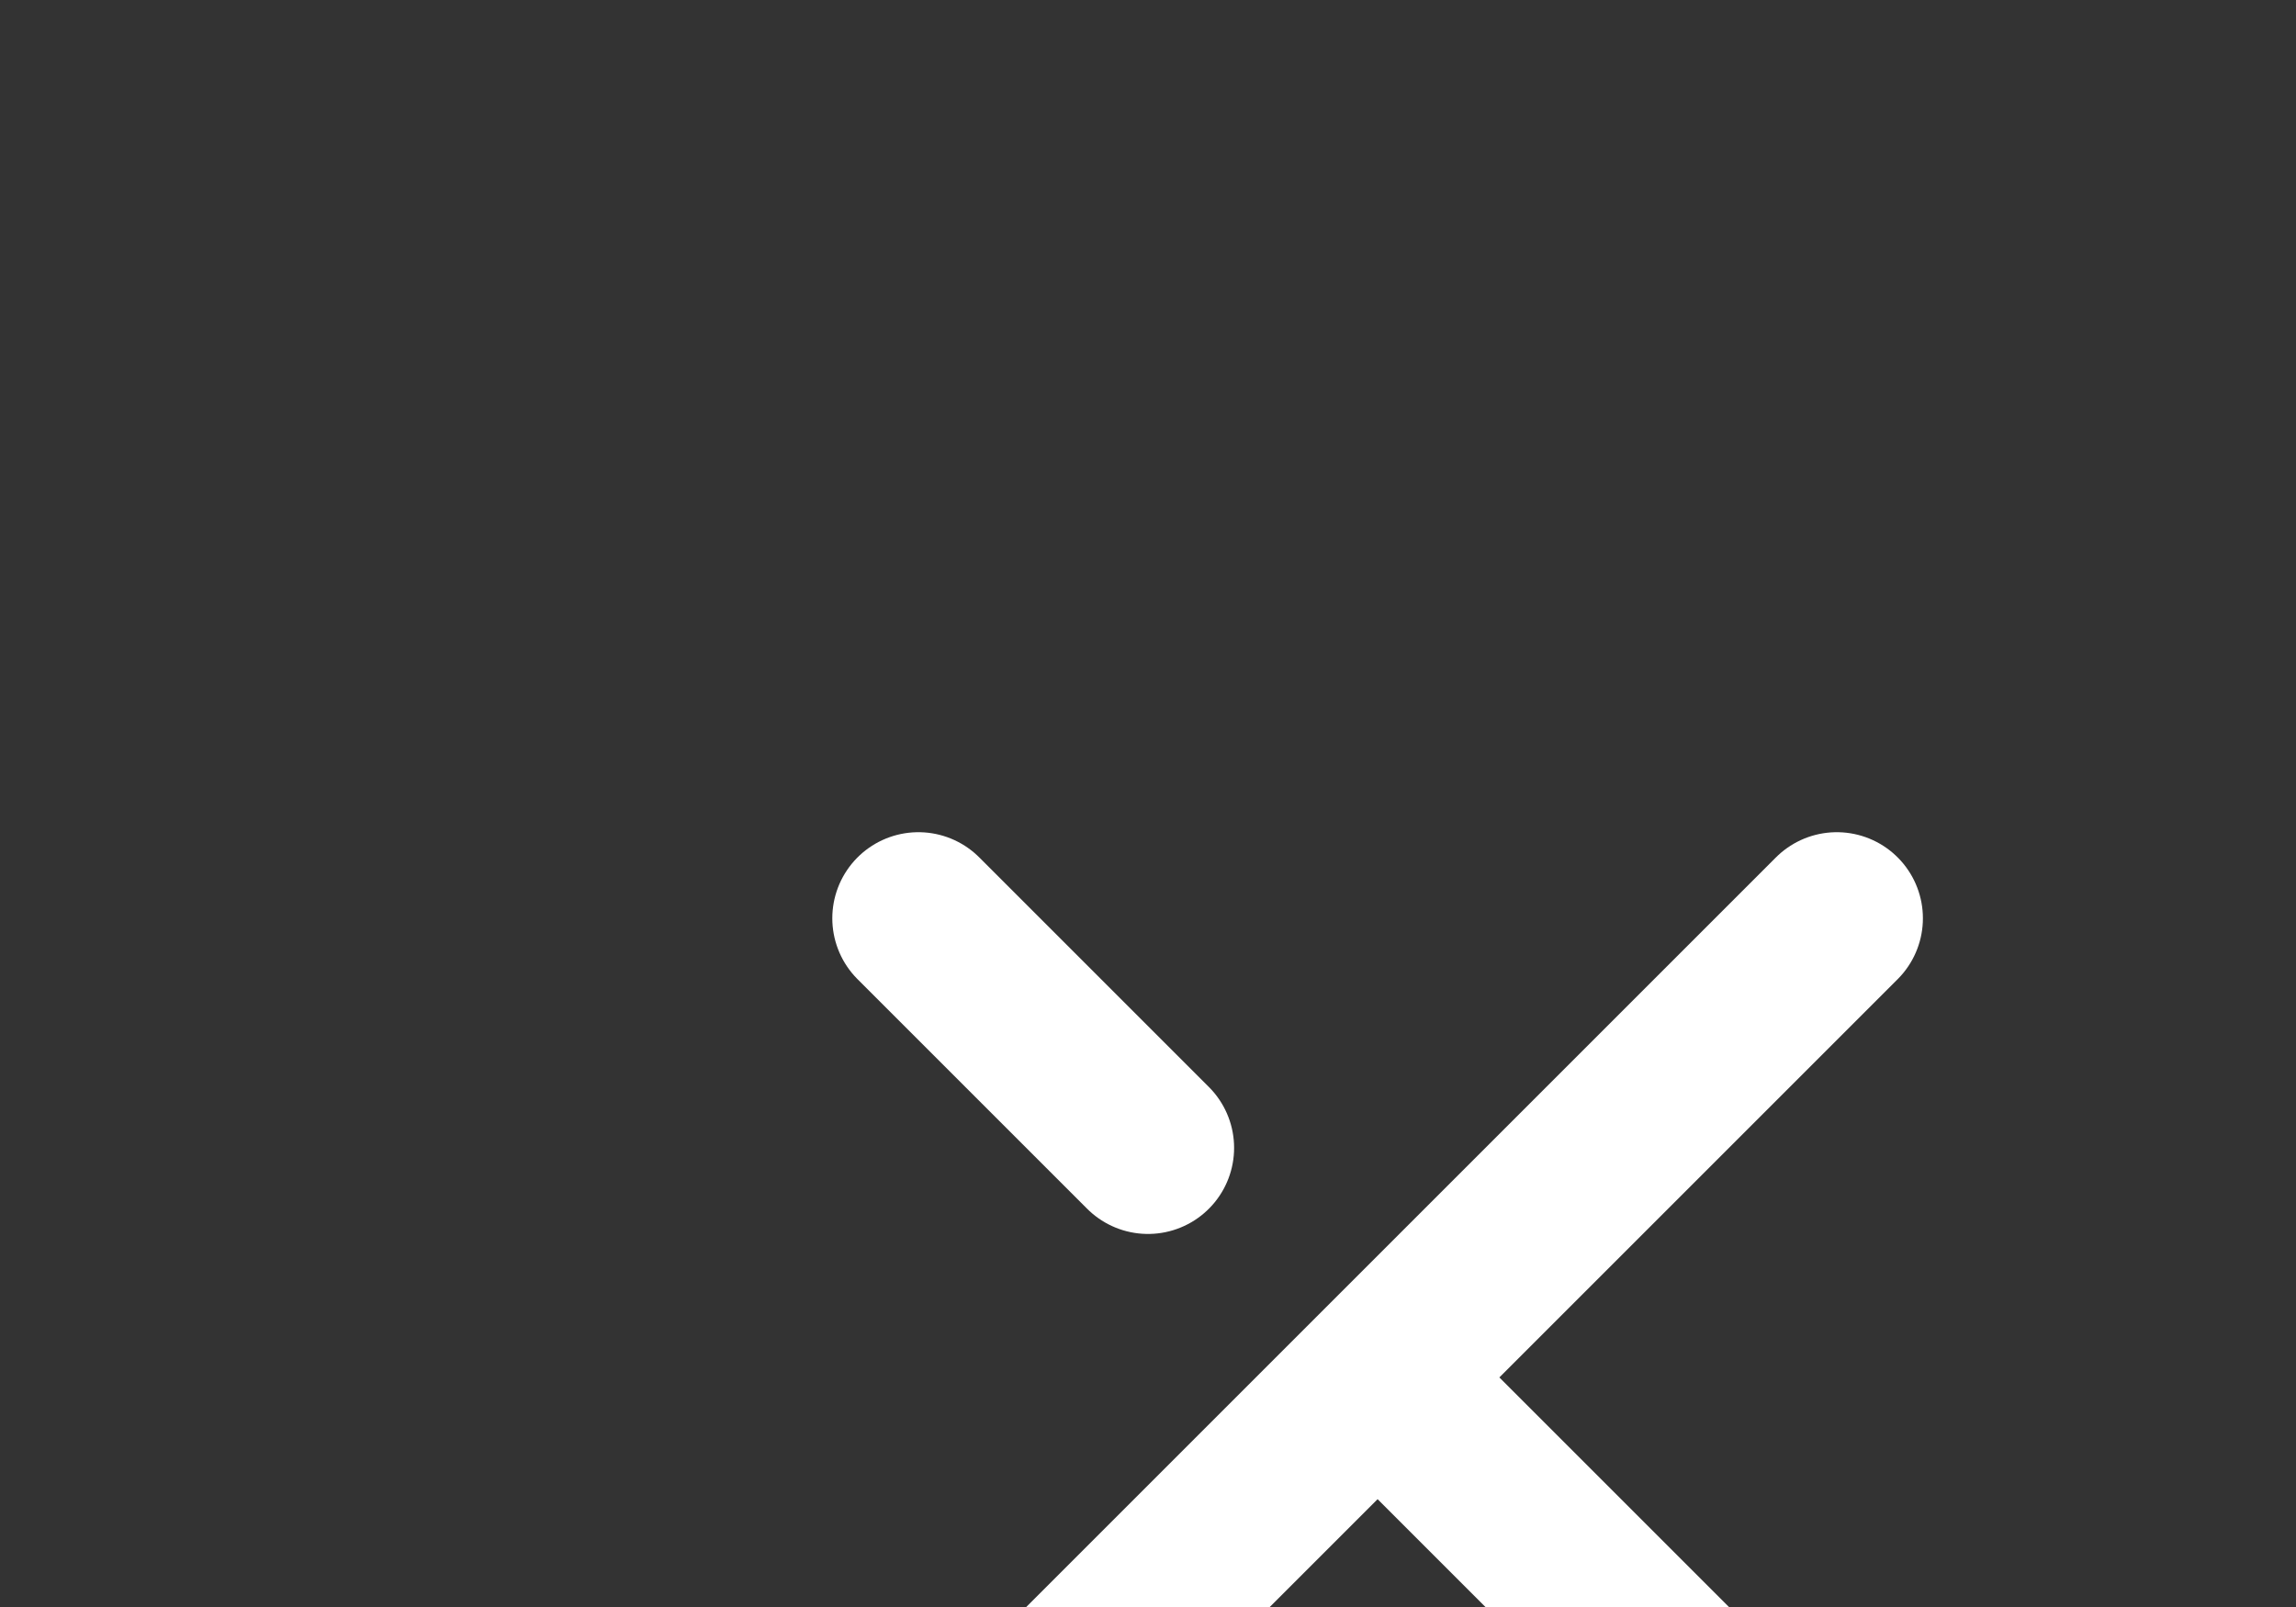 
<svg width="20" height="14" viewBox="0 0 20 14" fill="none" xmlns="http://www.w3.org/2000/svg">
<rect x="0" y="0" width="20" height="14" fill="#333333" stroke="none"/>
<path d="M16 8L8 16M8 8L10 10M16 16L12 12" stroke="#ffffff" stroke-width="1.5" stroke-linecap="round" stroke-linejoin="round"/>
</svg>